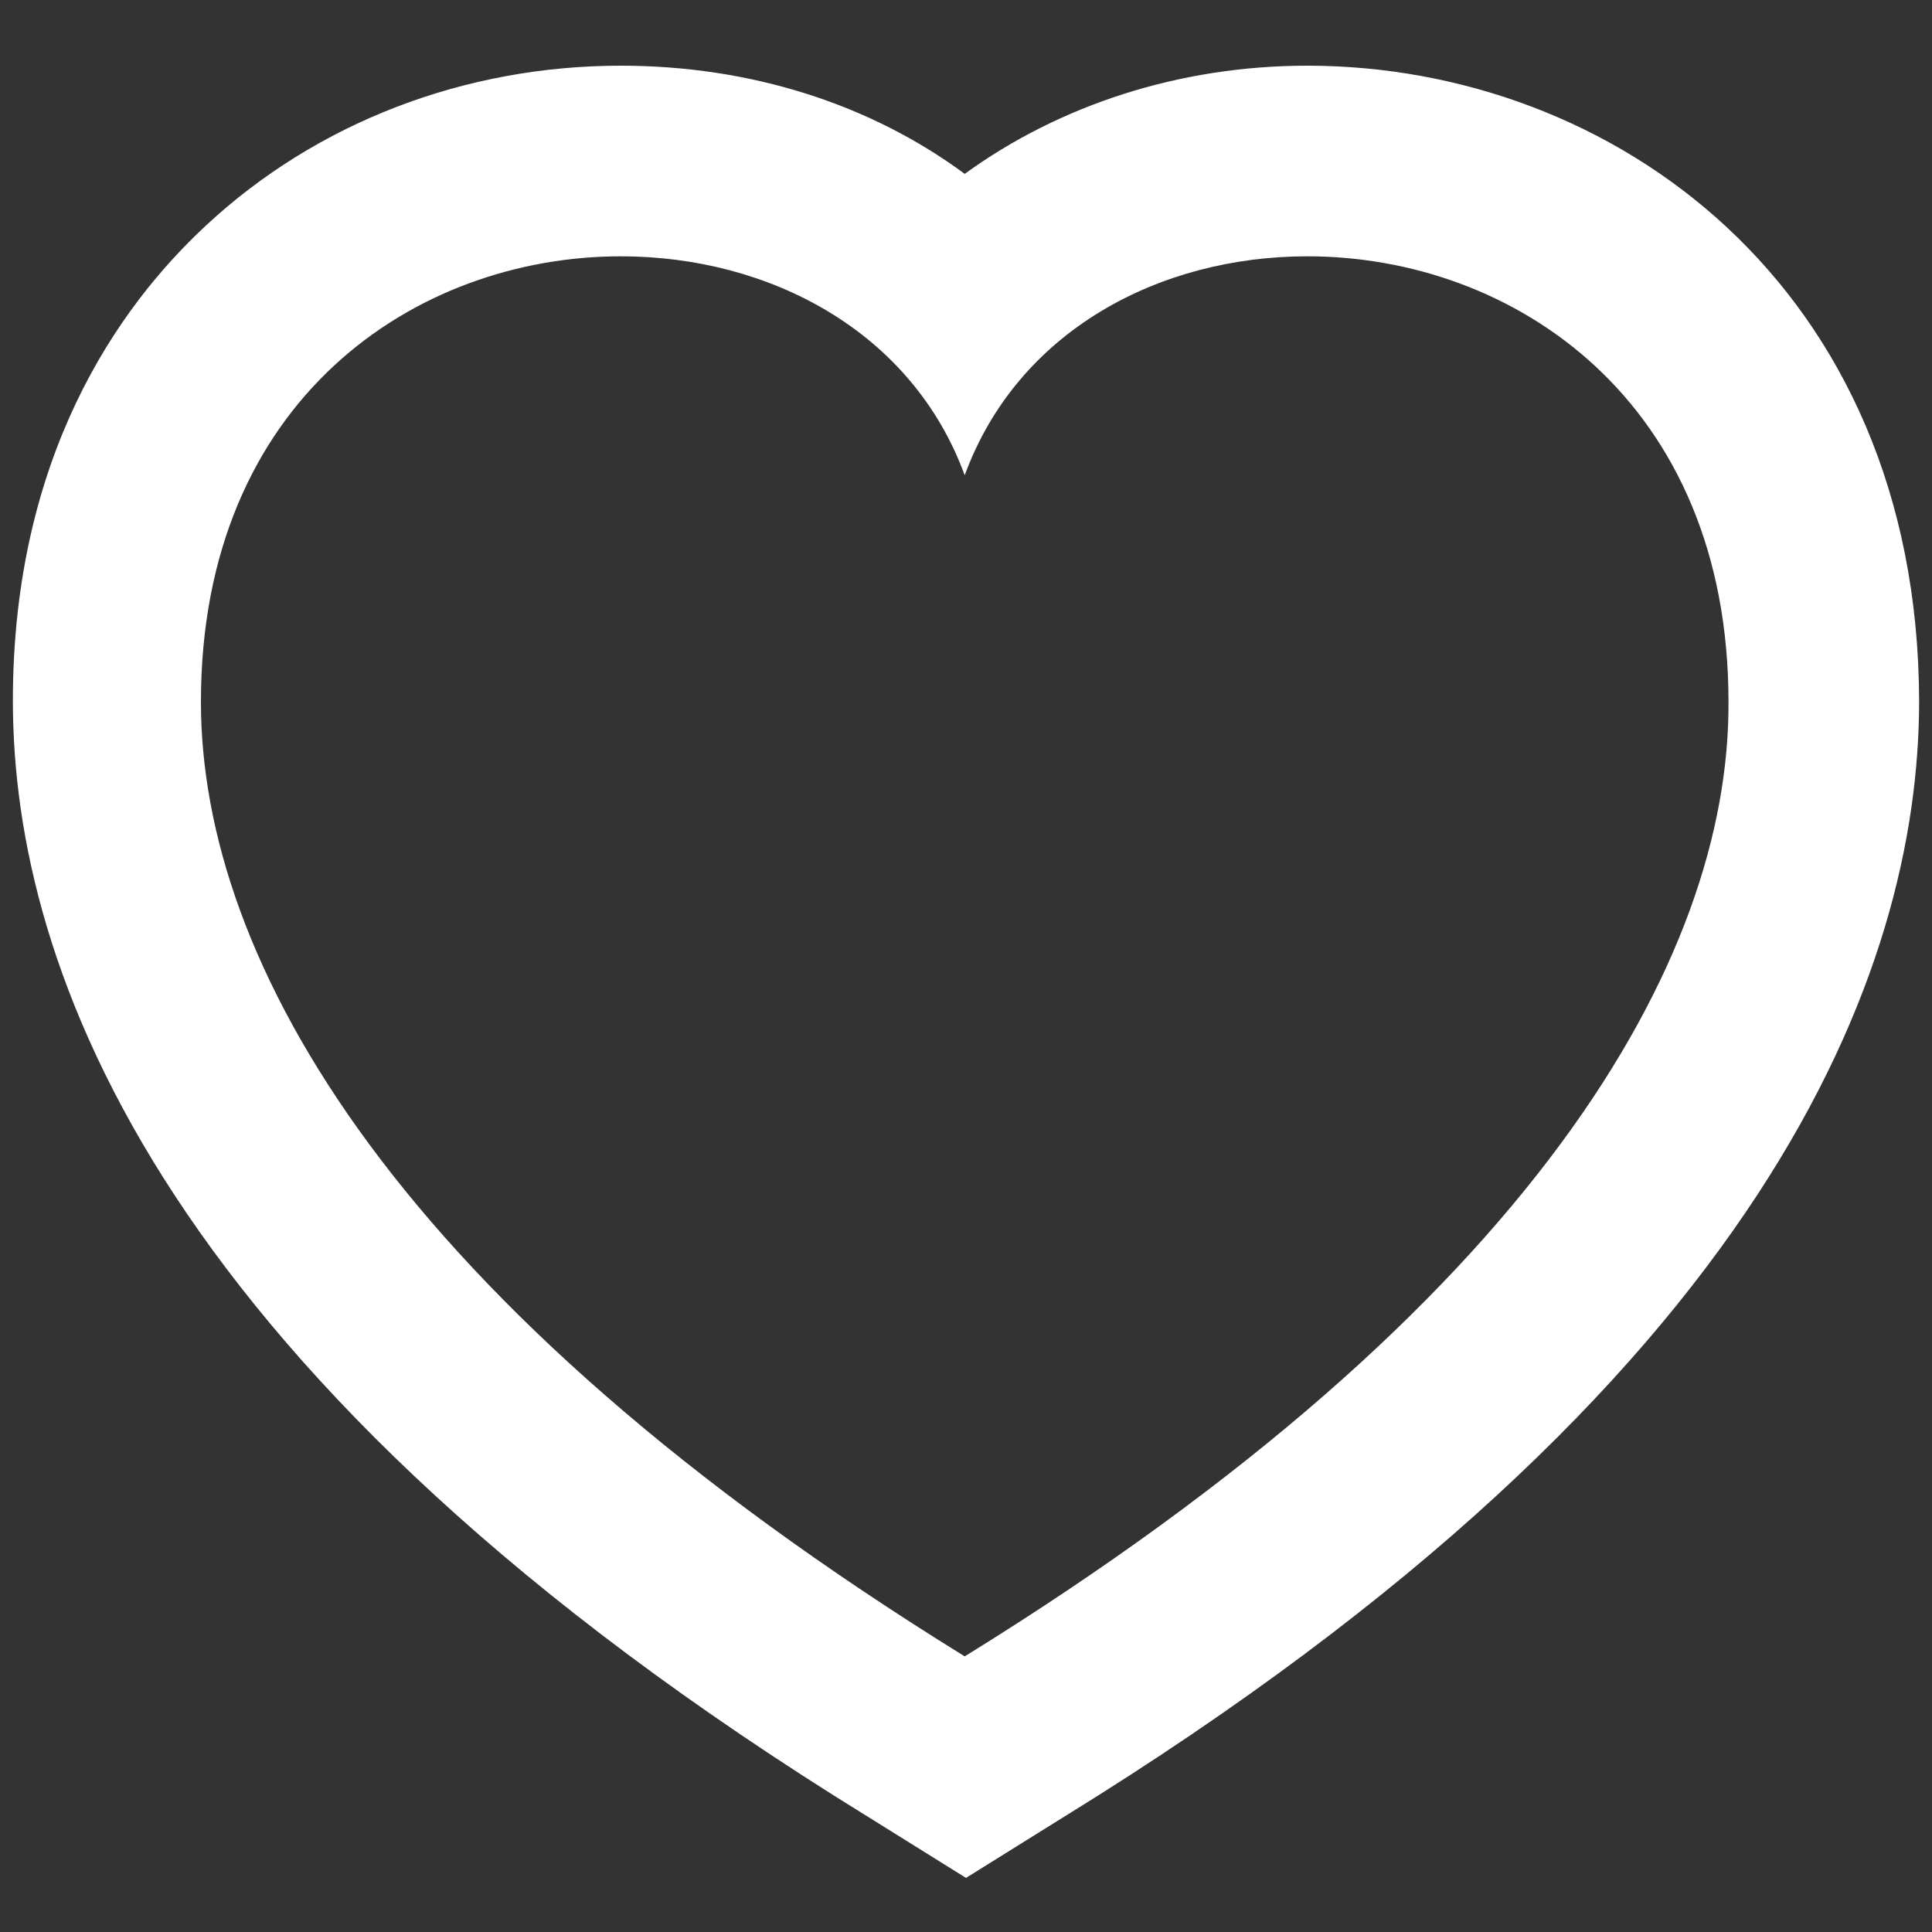 <?xml version="1.0" encoding="utf-8"?>
<!-- Generator: Adobe Illustrator 24.3.0, SVG Export Plug-In . SVG Version: 6.00 Build 0)  -->
<svg version="1.1" id="레이어_1" xmlns="http://www.w3.org/2000/svg" xmlns:xlink="http://www.w3.org/1999/xlink" x="0px"
	 y="0px" viewBox="0 0 150 150" style="enable-background:new 0 0 150 150;" xml:space="preserve">
<rect x="0" y="0" width="150" height="150" fill="#333333" stroke="none"/>
<style type="text/css">
	.st0{fill:#FFFFFF;}
</style>
<path class="st0" d="M101.5,5.1c-10,0-19.3,3.1-26.6,8.4c-7.3-5.4-16.6-8.4-26.7-8.4C36.1,5.1,24.6,9.5,16,17.5
	C9.1,23.9,1,35.5,1,54.4c0,20.9,11.5,52.8,66.3,86.6l7.7,4.8l7.7-4.8c54.8-33.8,66.3-65.8,66.3-86.6C148.9,22.1,125.1,5.1,101.5,5.1
	z M74.9,128.6c-44.2-27.3-59.3-54-59.3-74.1c0-23.5,16.7-34.6,32.6-34.6c11.5,0,22.6,5.8,26.7,17c4.1-11.2,15.1-17,26.6-17
	c16,0,32.7,11.2,32.7,34.6C134.3,74.5,119.1,101.3,74.9,128.6z"/>
</svg>
